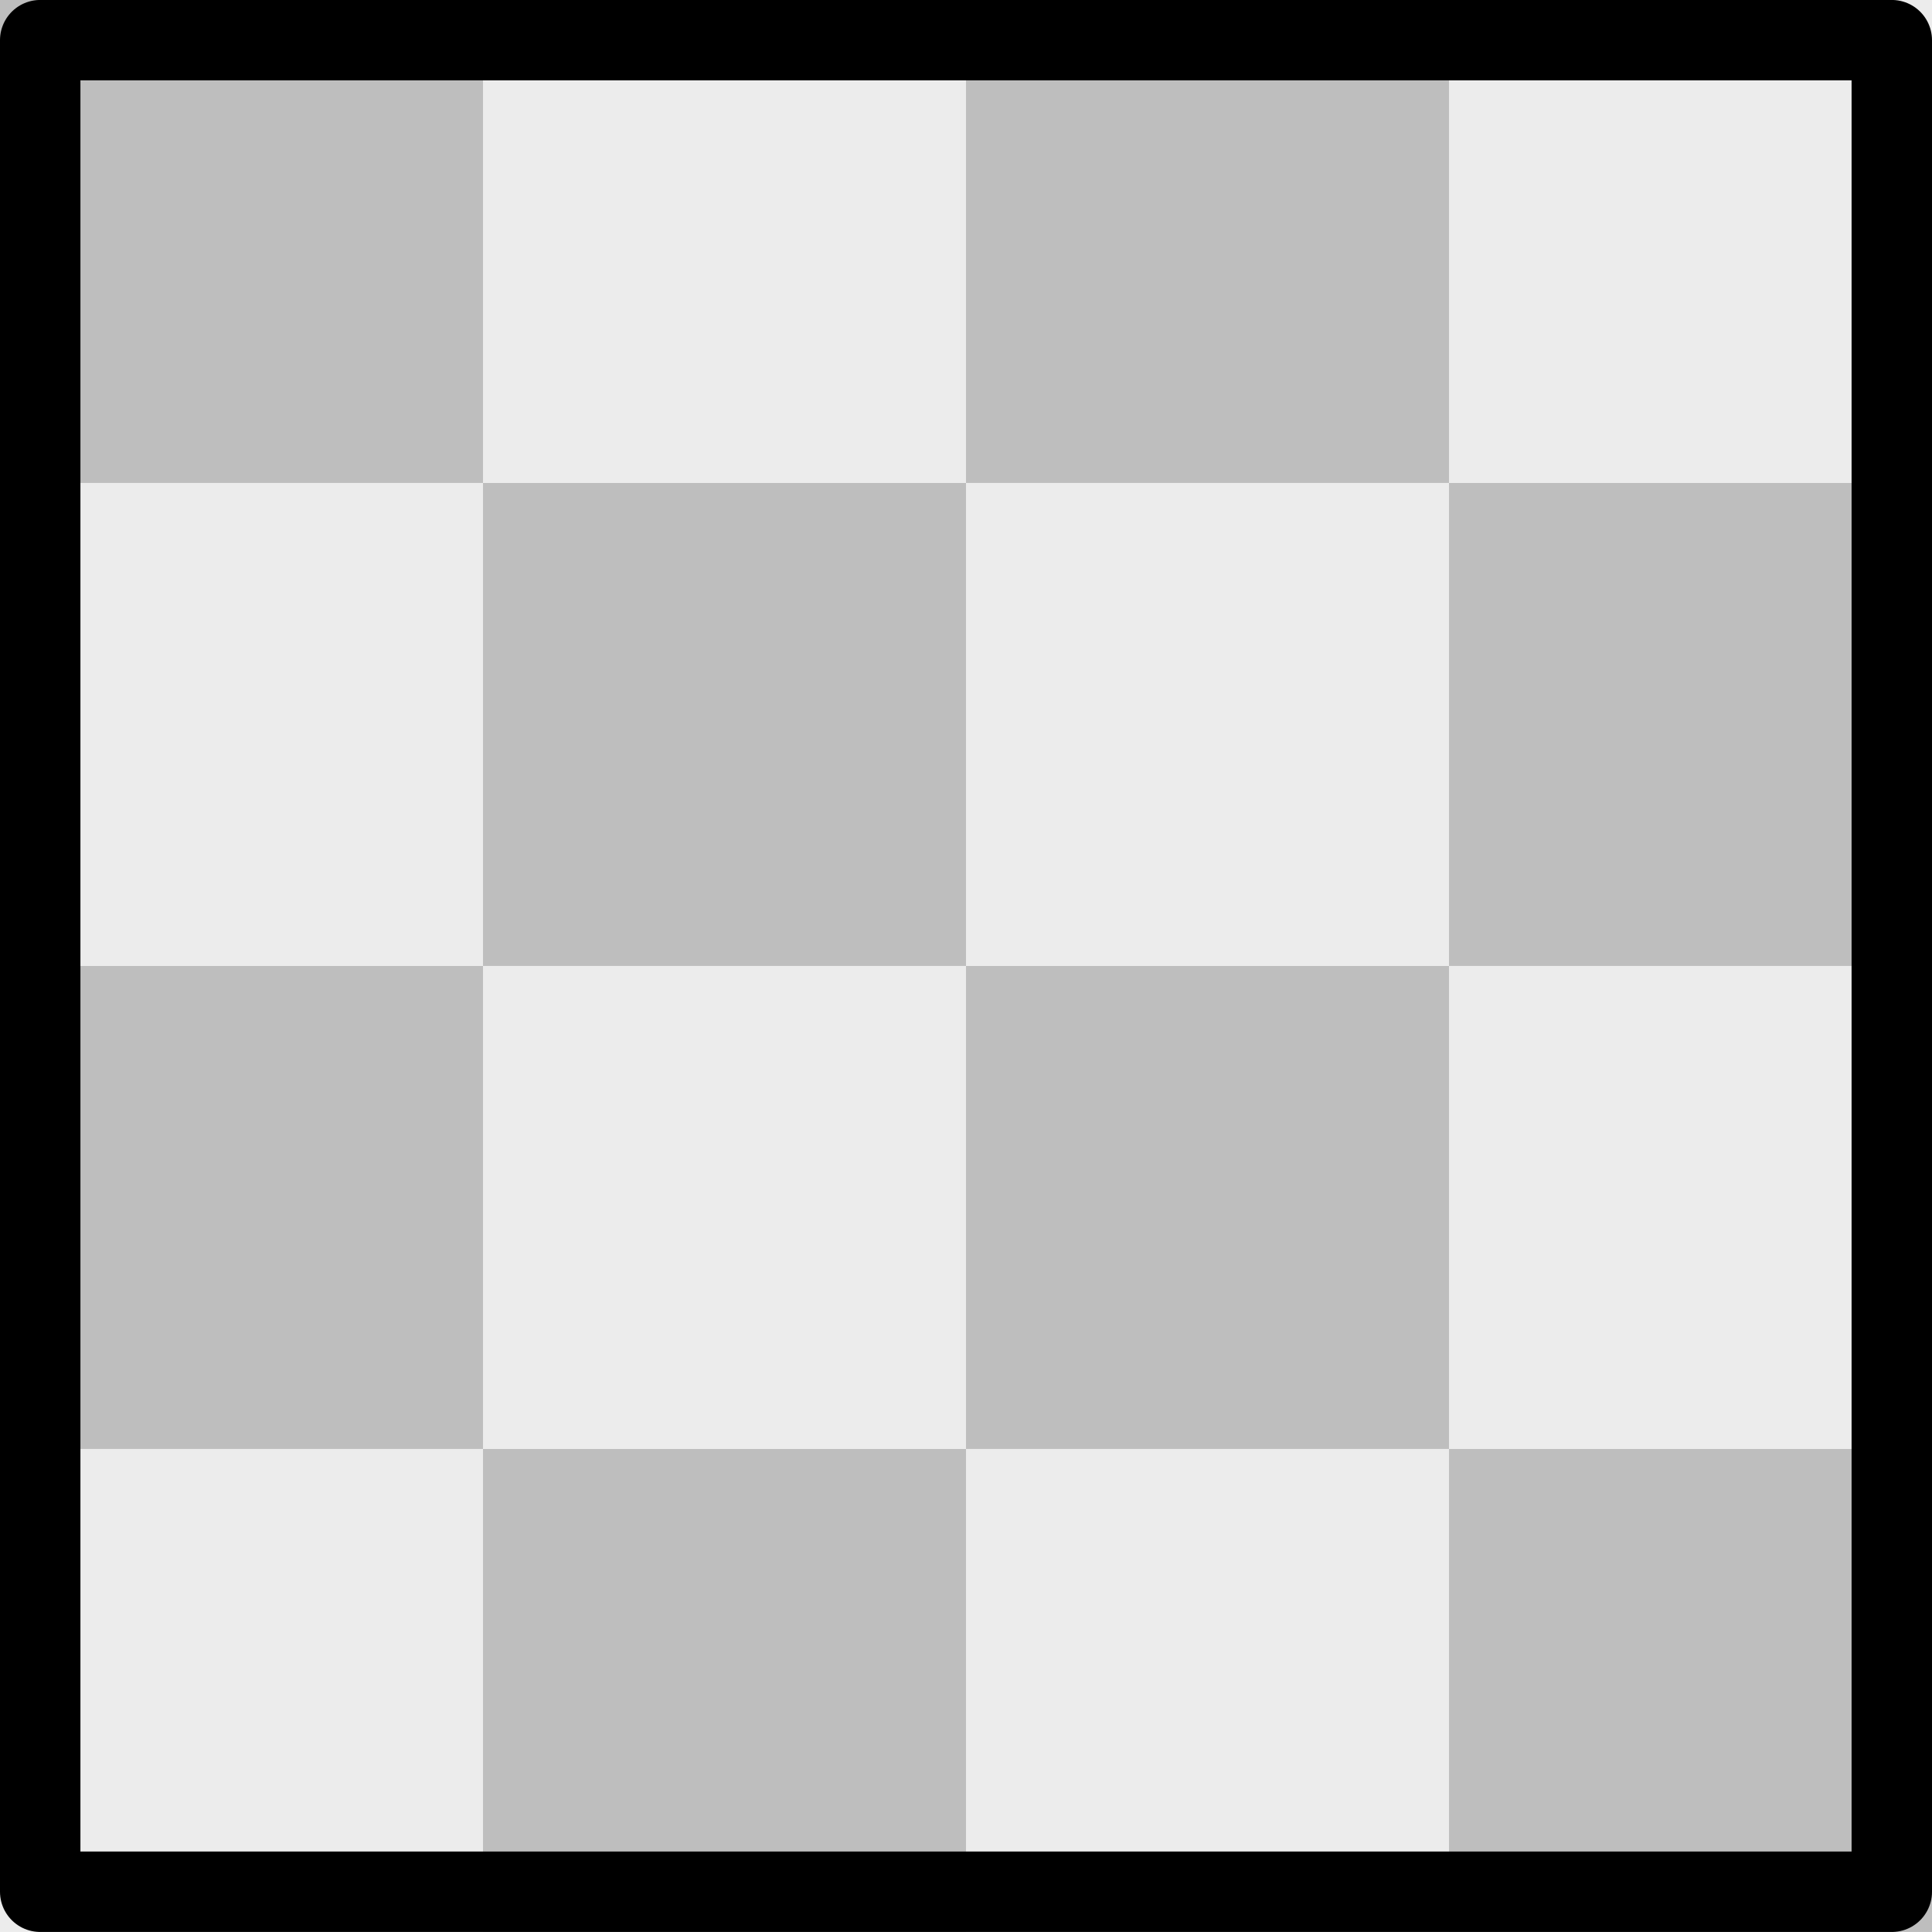 <svg xmlns="http://www.w3.org/2000/svg" xmlns:svg="http://www.w3.org/2000/svg" id="svg2" width="24" height="24" version="1.1" viewBox="0 0 24 24"><g id="stock" display="inline" transform="matrix(1.5,0,0,1.5,20.577,-24.176)"><g id="gimp-transparency" transform="translate(-13.718,-1020.245)"><g id="gimp-transparency-0" transform="translate(-161,657.362)"><rect id="rect10732-6" width="4" height="4" x="-80" y="162" fill="#bebebe" transform="translate(241,217)"/><rect id="rect10734-4" width="4" height="4" x="-76" y="166" fill="#bebebe" transform="translate(241,217)"/><rect id="rect10736-2" width="4" height="4" x="-72" y="162" fill="#bebebe" transform="translate(241,217)"/><rect id="rect10738-9" width="4" height="4" x="-68" y="166" fill="#bebebe" transform="translate(241,217)"/><rect id="rect10740-8" width="4" height="4" x="-72" y="170" fill="#bebebe" transform="translate(241,217)"/><rect id="rect10742-1" width="4" height="4" x="-80" y="170" fill="#bebebe" transform="translate(241,217)"/><rect id="rect10744-4" width="4" height="4" x="-76" y="174" fill="#bebebe" transform="translate(241,217)"/><rect id="rect10746-3" width="4" height="4" x="-68" y="174" fill="#bebebe" transform="translate(241,217)"/><rect id="rect10748-9" width="4" height="4" x="-80" y="166" fill="#bebebe" opacity=".3" transform="translate(241,217)"/><rect id="rect10750-6" width="4" height="4" x="165" y="379" fill="#bebebe" opacity=".3"/><rect id="rect10752-4" width="4" height="4" x="173" y="379" fill="#bebebe" opacity=".3"/><rect id="rect10754-6" width="4" height="4" x="169" y="383" fill="#bebebe" opacity=".3"/><rect id="rect10756-4" width="4" height="4" x="173" y="387" fill="#bebebe" opacity=".3"/><rect id="rect10758-2" width="4" height="4" x="165" y="387" fill="#bebebe" opacity=".3"/><rect id="rect10760-5" width="4" height="4" x="169" y="391" fill="#bebebe" opacity=".3"/><rect id="rect10762-9" width="4" height="4" x="161" y="391" fill="#bebebe" opacity=".3"/></g><rect id="rect24" width="15.334" height="15.334" x=".333" y="1036.695" fill="none" fill-rule="evenodd" stroke="#000" stroke-dasharray="none" stroke-linecap="round" stroke-linejoin="round" stroke-miterlimit="4" stroke-opacity="1" stroke-width=".666"/></g></g></svg>